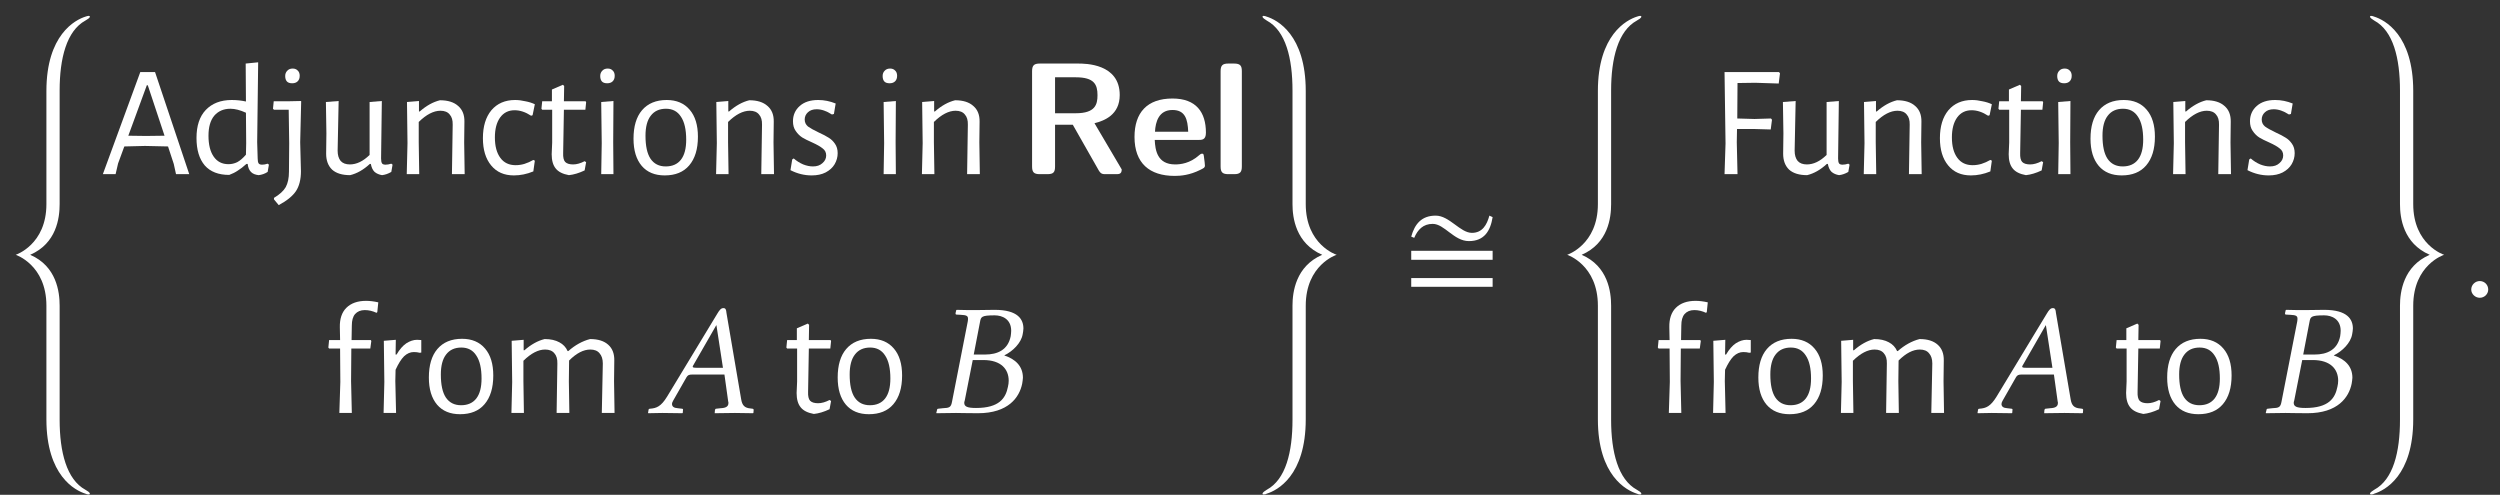 <?xml version="1.0" encoding="UTF-8"?>
<svg xmlns="http://www.w3.org/2000/svg" xmlns:xlink="http://www.w3.org/1999/xlink" width="156.449" height="30.964" viewBox="0 0 156.449 30.964">
<rect x="0" y="0" width="156.449" height="30.964" fill="#333333" stroke="none"/>
<defs>
<g>
<g id="glyph-0-0">
</g>
<g id="glyph-0-1">
<path d="M 5.125 29.344 C 5.125 29.25 4.969 29.172 4.844 29.094 C 3.672 28.453 3.234 26.734 3.234 24.719 L 3.234 17.578 C 3.234 16.719 3.047 15.109 1.391 14.391 C 3.047 13.672 3.234 12.078 3.234 11.219 L 3.234 4.109 C 3.234 2.094 3.672 0.375 4.844 -0.266 C 4.969 -0.344 5.125 -0.422 5.125 -0.516 C 5.125 -0.547 5.094 -0.562 5.047 -0.562 C 5 -0.562 4.906 -0.531 4.859 -0.516 C 4.203 -0.312 2.406 0.625 2.406 4.141 L 2.406 11.219 C 2.406 13.766 0.484 14.391 0.484 14.391 C 0.484 14.391 2.406 15.016 2.406 17.578 L 2.406 24.688 C 2.406 28.219 4.203 29.141 4.859 29.344 C 4.906 29.375 5 29.391 5.047 29.391 C 5.094 29.391 5.125 29.375 5.125 29.344 Z M 5.125 29.344 "/>
</g>
<g id="glyph-0-2">
<path d="M 0.484 29.344 C 0.484 29.375 0.516 29.391 0.547 29.391 C 0.609 29.391 0.703 29.375 0.734 29.344 C 1.406 29.141 3.188 28.219 3.188 24.688 L 3.188 17.578 C 3.188 15.016 5.109 14.391 5.125 14.391 C 5.109 14.391 3.188 13.766 3.188 11.219 L 3.188 4.141 C 3.188 0.625 1.406 -0.312 0.734 -0.516 C 0.703 -0.531 0.609 -0.562 0.547 -0.562 C 0.516 -0.562 0.484 -0.547 0.484 -0.516 C 0.484 -0.422 0.641 -0.344 0.75 -0.266 C 1.938 0.375 2.359 2.094 2.359 4.109 L 2.359 11.219 C 2.359 12.078 2.562 13.672 4.219 14.391 C 2.562 15.109 2.359 16.719 2.359 17.578 L 2.359 24.719 C 2.359 26.734 1.938 28.453 0.75 29.094 C 0.641 29.172 0.484 29.25 0.484 29.344 Z M 0.484 29.344 "/>
</g>
<g id="glyph-1-0">
</g>
<g id="glyph-1-1">
<path d="M 5.547 0 L 4.719 0 L 4.578 -0.641 L 4.219 -1.734 L 2.781 -1.766 L 1.484 -1.734 L 1.094 -0.672 L 0.938 0 L 0.141 0 L 2.484 -6.391 L 3.406 -6.391 Z M 4 -2.406 L 2.953 -5.562 L 2.891 -5.562 L 1.734 -2.406 L 2.844 -2.391 Z M 4 -2.406 "/>
</g>
<g id="glyph-1-2">
<path d="M 4.219 -2 L 4.25 -0.984 C 4.25 -0.836 4.27 -0.734 4.312 -0.672 C 4.352 -0.617 4.426 -0.594 4.531 -0.594 C 4.633 -0.594 4.75 -0.613 4.875 -0.656 L 4.953 -0.594 L 4.875 -0.141 C 4.695 -0.023 4.508 0.039 4.312 0.062 C 4.102 0.039 3.941 -0.023 3.828 -0.141 C 3.711 -0.266 3.645 -0.43 3.625 -0.641 L 3.547 -0.641 C 3.348 -0.461 3.164 -0.32 3 -0.219 C 2.844 -0.113 2.664 -0.023 2.469 0.047 C 1.801 0.047 1.289 -0.148 0.938 -0.547 C 0.594 -0.953 0.422 -1.523 0.422 -2.266 C 0.422 -3.023 0.613 -3.609 1 -4.016 C 1.395 -4.43 1.938 -4.641 2.625 -4.641 C 2.938 -4.641 3.234 -4.609 3.516 -4.547 L 3.5 -6.922 L 4.281 -7 Z M 2.547 -4.094 C 2.117 -4.094 1.781 -3.945 1.531 -3.656 C 1.289 -3.363 1.172 -2.945 1.172 -2.406 C 1.172 -1.844 1.281 -1.406 1.5 -1.094 C 1.719 -0.781 2.023 -0.625 2.422 -0.625 C 2.609 -0.625 2.789 -0.664 2.969 -0.75 C 3.145 -0.844 3.328 -1 3.516 -1.219 L 3.531 -1.938 L 3.516 -3.844 C 3.16 -4.008 2.836 -4.094 2.547 -4.094 Z M 2.547 -4.094 "/>
</g>
<g id="glyph-1-3">
<path d="M 1.812 -4.562 L 1.75 -2 L 1.797 -0.188 C 1.797 0.332 1.691 0.75 1.484 1.062 C 1.273 1.375 0.914 1.664 0.406 1.938 L 0.109 1.578 L 0.109 1.484 C 0.461 1.273 0.707 1.051 0.844 0.812 C 0.977 0.57 1.047 0.25 1.047 -0.156 L 1.062 -1.938 L 1.031 -4.031 L 0.109 -4.031 L 0.047 -4.094 L 0.094 -4.562 L 1.031 -4.562 L 1.781 -4.578 Z M 1.281 -6.609 C 1.414 -6.609 1.52 -6.566 1.594 -6.484 C 1.676 -6.41 1.719 -6.301 1.719 -6.156 C 1.719 -6.008 1.676 -5.895 1.594 -5.812 C 1.508 -5.727 1.395 -5.688 1.25 -5.688 C 1.102 -5.688 0.992 -5.723 0.922 -5.797 C 0.848 -5.879 0.812 -5.992 0.812 -6.141 C 0.812 -6.273 0.852 -6.383 0.938 -6.469 C 1.02 -6.562 1.133 -6.609 1.281 -6.609 Z M 1.281 -6.609 "/>
</g>
<g id="glyph-1-4">
<path d="M 4.891 -0.594 L 4.812 -0.141 C 4.613 -0.023 4.422 0.039 4.234 0.062 C 4.047 0.031 3.891 -0.035 3.766 -0.141 C 3.648 -0.254 3.57 -0.422 3.531 -0.641 L 3.469 -0.641 C 3.07 -0.273 2.66 -0.039 2.234 0.062 C 1.742 0.062 1.367 -0.051 1.109 -0.281 C 0.859 -0.52 0.734 -0.852 0.734 -1.281 L 0.75 -2.547 L 0.719 -4.516 L 1.516 -4.578 L 1.453 -1.469 C 1.453 -1.195 1.516 -0.984 1.641 -0.828 C 1.773 -0.68 1.969 -0.609 2.219 -0.609 C 2.633 -0.609 3.047 -0.805 3.453 -1.203 L 3.453 -4.516 L 4.219 -4.578 L 4.172 -0.984 C 4.172 -0.836 4.191 -0.734 4.234 -0.672 C 4.273 -0.617 4.348 -0.594 4.453 -0.594 C 4.555 -0.594 4.676 -0.613 4.812 -0.656 Z M 4.891 -0.594 "/>
</g>
<g id="glyph-1-5">
<path d="M 3.672 -3.094 C 3.68 -3.375 3.617 -3.586 3.484 -3.734 C 3.359 -3.891 3.164 -3.969 2.906 -3.969 C 2.477 -3.969 2.023 -3.734 1.547 -3.266 L 1.547 -2 L 1.578 0 L 0.797 0 L 0.844 -1.938 L 0.812 -4.516 L 1.562 -4.578 L 1.562 -3.922 L 1.609 -3.922 C 2.023 -4.285 2.445 -4.52 2.875 -4.625 C 3.375 -4.625 3.754 -4.504 4.016 -4.266 C 4.285 -4.035 4.414 -3.707 4.406 -3.281 L 4.391 -1.984 L 4.422 0 L 3.625 0 Z M 3.672 -3.094 "/>
</g>
<g id="glyph-1-6">
<path d="M 2.438 -4.641 C 2.645 -4.641 2.859 -4.613 3.078 -4.562 C 3.305 -4.52 3.504 -4.457 3.672 -4.375 L 3.531 -3.688 L 3.438 -3.656 C 3.094 -3.883 2.75 -4 2.406 -4 C 2.02 -4 1.719 -3.848 1.5 -3.547 C 1.281 -3.242 1.172 -2.828 1.172 -2.297 C 1.172 -1.754 1.285 -1.328 1.516 -1.016 C 1.742 -0.711 2.062 -0.562 2.469 -0.562 C 2.645 -0.562 2.828 -0.586 3.016 -0.641 C 3.211 -0.703 3.398 -0.785 3.578 -0.891 L 3.672 -0.844 L 3.578 -0.172 C 3.172 -0.004 2.766 0.078 2.359 0.078 C 1.754 0.078 1.281 -0.129 0.938 -0.547 C 0.594 -0.961 0.422 -1.531 0.422 -2.25 C 0.422 -2.988 0.598 -3.57 0.953 -4 C 1.316 -4.426 1.812 -4.641 2.438 -4.641 Z M 2.438 -4.641 "/>
</g>
<g id="glyph-1-7">
<path d="M 2.234 -0.609 C 2.453 -0.609 2.691 -0.676 2.953 -0.812 L 3.047 -0.75 L 2.953 -0.234 C 2.598 -0.066 2.27 0.031 1.969 0.062 C 1.582 -0.008 1.305 -0.148 1.141 -0.359 C 0.973 -0.566 0.891 -0.863 0.891 -1.25 L 0.922 -1.969 L 0.922 -4.031 L 0.297 -4.031 L 0.25 -4.094 L 0.297 -4.562 L 0.906 -4.562 L 0.906 -5.297 L 1.594 -5.594 L 1.672 -5.516 L 1.656 -4.562 L 3.016 -4.562 L 3.047 -4.5 L 3 -4.031 L 1.656 -4.031 L 1.609 -1.328 C 1.598 -1.055 1.641 -0.867 1.734 -0.766 C 1.836 -0.66 2.004 -0.609 2.234 -0.609 Z M 2.234 -0.609 "/>
</g>
<g id="glyph-1-8">
<path d="M 0.844 -1.938 L 0.812 -4.516 L 1.578 -4.578 L 1.562 -2 L 1.578 0 L 0.812 0 Z M 1.219 -6.609 C 1.352 -6.609 1.457 -6.566 1.531 -6.484 C 1.613 -6.41 1.656 -6.301 1.656 -6.156 C 1.656 -6.008 1.613 -5.895 1.531 -5.812 C 1.445 -5.727 1.332 -5.688 1.188 -5.688 C 1.039 -5.688 0.93 -5.723 0.859 -5.797 C 0.785 -5.879 0.75 -5.992 0.75 -6.141 C 0.75 -6.273 0.789 -6.383 0.875 -6.469 C 0.957 -6.562 1.07 -6.609 1.219 -6.609 Z M 1.219 -6.609 "/>
</g>
<g id="glyph-1-9">
<path d="M 2.5 -4.641 C 3.113 -4.641 3.594 -4.438 3.938 -4.031 C 4.281 -3.633 4.453 -3.07 4.453 -2.344 C 4.453 -1.57 4.27 -0.973 3.906 -0.547 C 3.551 -0.129 3.039 0.078 2.375 0.078 C 1.758 0.078 1.281 -0.117 0.938 -0.516 C 0.594 -0.922 0.422 -1.488 0.422 -2.219 C 0.422 -2.988 0.598 -3.582 0.953 -4 C 1.316 -4.426 1.832 -4.641 2.5 -4.641 Z M 2.453 -4.094 C 2.035 -4.094 1.719 -3.945 1.5 -3.656 C 1.281 -3.375 1.172 -2.957 1.172 -2.406 C 1.172 -1.77 1.273 -1.289 1.484 -0.969 C 1.703 -0.645 2.02 -0.484 2.438 -0.484 C 2.852 -0.484 3.172 -0.625 3.391 -0.906 C 3.609 -1.188 3.719 -1.602 3.719 -2.156 C 3.719 -2.789 3.609 -3.27 3.391 -3.594 C 3.18 -3.926 2.867 -4.094 2.453 -4.094 Z M 2.453 -4.094 "/>
</g>
<g id="glyph-1-10">
<path d="M 2.047 -4.641 C 2.422 -4.641 2.785 -4.566 3.141 -4.422 L 3.031 -3.766 L 2.906 -3.734 C 2.57 -3.953 2.254 -4.062 1.953 -4.062 C 1.723 -4.062 1.539 -4 1.406 -3.875 C 1.27 -3.75 1.203 -3.598 1.203 -3.422 C 1.203 -3.242 1.27 -3.098 1.406 -2.984 C 1.551 -2.879 1.773 -2.754 2.078 -2.609 C 2.336 -2.492 2.547 -2.383 2.703 -2.281 C 2.859 -2.188 2.988 -2.062 3.094 -1.906 C 3.207 -1.75 3.266 -1.551 3.266 -1.312 C 3.266 -1.07 3.203 -0.844 3.078 -0.625 C 2.953 -0.414 2.766 -0.242 2.516 -0.109 C 2.273 0.016 1.984 0.078 1.641 0.078 C 1.18 0.078 0.738 -0.031 0.312 -0.25 L 0.422 -0.922 L 0.516 -0.984 C 0.691 -0.828 0.891 -0.703 1.109 -0.609 C 1.328 -0.523 1.531 -0.484 1.719 -0.484 C 1.969 -0.484 2.164 -0.551 2.312 -0.688 C 2.469 -0.82 2.547 -0.984 2.547 -1.172 C 2.547 -1.359 2.473 -1.504 2.328 -1.609 C 2.191 -1.723 1.973 -1.848 1.672 -1.984 C 1.41 -2.098 1.203 -2.203 1.047 -2.297 C 0.891 -2.398 0.754 -2.535 0.641 -2.703 C 0.523 -2.867 0.469 -3.07 0.469 -3.312 C 0.469 -3.695 0.609 -4.016 0.891 -4.266 C 1.172 -4.516 1.555 -4.641 2.047 -4.641 Z M 2.047 -4.641 "/>
</g>
<g id="glyph-1-11">
<path d="M 2.719 -7.016 C 2.957 -7.016 3.211 -6.984 3.484 -6.922 L 3.422 -6.312 L 3.375 -6.266 C 3.133 -6.379 2.891 -6.438 2.641 -6.438 C 2.379 -6.438 2.176 -6.352 2.031 -6.188 C 1.895 -6.031 1.828 -5.789 1.828 -5.469 L 1.812 -4.562 L 3.016 -4.562 L 3.047 -4.5 L 2.984 -4.031 L 1.797 -4.031 L 1.781 -2 L 1.828 0 L 1.047 0 L 1.109 -1.938 L 1.094 -4.031 L 0.406 -4.031 L 0.359 -4.094 L 0.406 -4.562 L 1.094 -4.562 L 1.078 -5.359 C 1.066 -5.891 1.203 -6.297 1.484 -6.578 C 1.773 -6.867 2.188 -7.016 2.719 -7.016 Z M 2.719 -7.016 "/>
</g>
<g id="glyph-1-12">
<path d="M 2.891 -4.578 C 2.973 -4.578 3.062 -4.57 3.156 -4.562 L 3.156 -3.781 L 3.062 -3.766 C 2.945 -3.797 2.82 -3.812 2.688 -3.812 C 2.469 -3.812 2.266 -3.723 2.078 -3.547 C 1.898 -3.367 1.723 -3.086 1.547 -2.703 L 1.531 -2 L 1.578 0 L 0.797 0 L 0.844 -1.938 L 0.812 -4.516 L 1.562 -4.578 L 1.547 -3.656 L 1.609 -3.656 C 1.797 -3.977 2 -4.211 2.219 -4.359 C 2.445 -4.504 2.672 -4.578 2.891 -4.578 Z M 2.891 -4.578 "/>
</g>
<g id="glyph-1-13">
<path d="M 6.516 -3.094 C 6.516 -3.375 6.445 -3.586 6.312 -3.734 C 6.188 -3.891 5.992 -3.969 5.734 -3.969 C 5.305 -3.969 4.863 -3.738 4.406 -3.281 L 4.391 -1.984 L 4.422 0 L 3.625 0 L 3.672 -3.094 C 3.68 -3.375 3.617 -3.586 3.484 -3.734 C 3.359 -3.891 3.164 -3.969 2.906 -3.969 C 2.477 -3.969 2.023 -3.734 1.547 -3.266 L 1.547 -2 L 1.578 0 L 0.797 0 L 0.844 -1.938 L 0.812 -4.516 L 1.562 -4.578 L 1.562 -3.922 L 1.609 -3.922 C 2.023 -4.285 2.445 -4.52 2.875 -4.625 C 3.25 -4.625 3.555 -4.555 3.797 -4.422 C 4.035 -4.297 4.207 -4.113 4.312 -3.875 L 4.359 -3.875 C 4.785 -4.25 5.238 -4.5 5.719 -4.625 C 6.219 -4.625 6.598 -4.504 6.859 -4.266 C 7.117 -4.035 7.242 -3.707 7.234 -3.281 L 7.219 -1.984 L 7.25 0 L 6.453 0 Z M 6.516 -3.094 "/>
</g>
<g id="glyph-1-14">
<path d="M 1.734 -5.703 L 1.719 -3.484 L 2.797 -3.453 L 3.828 -3.484 L 3.891 -3.406 L 3.812 -2.797 L 2.719 -2.828 L 1.703 -2.828 L 1.688 -2 L 1.734 0 L 0.922 0 L 0.984 -1.922 L 0.922 -6.391 L 4.328 -6.391 L 4.391 -6.312 L 4.312 -5.672 L 2.844 -5.719 Z M 1.734 -5.703 "/>
</g>
<g id="glyph-2-0">
</g>
<g id="glyph-2-1">
<path d="M 6.516 -0.297 L 4.812 -3.188 C 5.438 -3.344 6.391 -3.719 6.391 -4.953 C 6.391 -6.922 4.234 -6.922 3.781 -6.922 L 1.391 -6.922 C 1.031 -6.922 0.906 -6.812 0.906 -6.438 L 0.906 -0.484 C 0.906 -0.125 1.016 0 1.391 0 L 1.859 0 C 2.25 0 2.344 -0.125 2.344 -0.484 L 2.344 -3.094 L 3.453 -3.094 L 5.078 -0.234 C 5.219 0 5.328 0 5.547 0 L 6.141 0 C 6.344 0 6.516 0 6.516 -0.297 Z M 5 -4.938 C 5 -4.359 4.859 -3.812 3.641 -3.812 L 2.344 -3.812 L 2.344 -6.062 L 3.641 -6.062 C 4.797 -6.062 5 -5.609 5 -4.938 Z M 5 -4.938 "/>
</g>
<g id="glyph-2-2">
<path d="M 4.781 -2.594 C 4.781 -3.875 4.172 -4.734 2.688 -4.734 C 1.094 -4.734 0.312 -3.844 0.312 -2.328 C 0.312 -0.688 1.25 0.109 2.828 0.109 C 3.203 0.109 3.766 0.062 4.422 -0.266 C 4.641 -0.375 4.719 -0.406 4.719 -0.531 C 4.719 -0.594 4.688 -0.891 4.672 -0.969 C 4.641 -1.281 4.625 -1.281 4.531 -1.281 C 4.5 -1.281 4.469 -1.281 4.359 -1.188 C 3.781 -0.672 3.188 -0.609 2.859 -0.609 C 1.734 -0.609 1.609 -1.5 1.578 -2.141 L 4.297 -2.141 C 4.531 -2.141 4.781 -2.141 4.781 -2.594 Z M 3.672 -2.656 L 1.594 -2.656 C 1.625 -3.266 1.828 -4.016 2.688 -4.016 C 3.484 -4.016 3.641 -3.438 3.672 -2.656 Z M 3.672 -2.656 "/>
</g>
<g id="glyph-2-3">
<path d="M 1.938 -0.484 L 1.938 -6.438 C 1.938 -6.766 1.859 -6.922 1.453 -6.922 L 1.094 -6.922 C 0.734 -6.922 0.609 -6.812 0.609 -6.438 L 0.609 -0.484 C 0.609 -0.125 0.719 0 1.094 0 L 1.453 0 C 1.828 0 1.938 -0.125 1.938 -0.484 Z M 1.938 -0.484 "/>
</g>
<g id="glyph-3-0">
</g>
<g id="glyph-3-1">
<path d="M 3.062 -2.828 C 2.906 -2.828 2.828 -2.844 2.828 -2.891 C 2.828 -2.906 2.828 -2.938 2.844 -2.953 L 4.297 -5.484 L 4.312 -5.484 L 4.719 -2.828 Z M 1.609 -0.781 L 2.438 -2.234 C 2.516 -2.359 2.578 -2.406 2.812 -2.406 L 4.812 -2.406 L 5.047 -0.719 C 5.062 -0.688 5.062 -0.656 5.062 -0.625 C 5.062 -0.406 4.906 -0.312 4.578 -0.297 L 4.297 -0.266 C 4.25 -0.266 4.234 -0.234 4.219 -0.188 L 4.203 0 L 4.203 0.016 C 4.562 0.016 5.109 0 5.469 0 C 5.859 0 6.25 0.016 6.594 0.016 L 6.625 0 L 6.641 -0.188 C 6.641 -0.234 6.609 -0.266 6.562 -0.266 L 6.453 -0.281 C 6.078 -0.312 5.922 -0.469 5.859 -0.859 L 4.938 -6.266 C 4.922 -6.453 4.891 -6.562 4.75 -6.562 C 4.609 -6.562 4.516 -6.469 4.359 -6.203 L 1.219 -1.016 C 0.844 -0.406 0.562 -0.297 0.156 -0.266 C 0.094 -0.266 0.062 -0.234 0.062 -0.188 L 0.031 0 L 0.047 0.016 C 0.406 0.016 0.562 0 0.922 0 C 1.312 0 1.828 0.016 2.172 0.016 L 2.203 0 L 2.219 -0.188 C 2.234 -0.234 2.203 -0.266 2.156 -0.266 L 1.891 -0.297 C 1.641 -0.312 1.531 -0.406 1.531 -0.562 C 1.531 -0.625 1.562 -0.703 1.609 -0.781 Z M 1.609 -0.781 "/>
</g>
<g id="glyph-3-2">
<path d="M 2.891 -5.688 C 2.953 -6.016 2.969 -6.109 3.812 -6.109 C 4.281 -6.109 4.844 -5.875 4.844 -5.141 C 4.844 -5.031 4.828 -4.922 4.812 -4.797 C 4.641 -3.953 4 -3.656 3.203 -3.656 L 2.5 -3.656 Z M 2.438 -3.312 L 3.094 -3.312 C 4.219 -3.312 4.688 -2.734 4.688 -2.016 C 4.688 -1.891 4.672 -1.781 4.641 -1.641 C 4.5 -0.922 4.094 -0.312 2.641 -0.312 C 2.078 -0.312 1.906 -0.406 1.906 -0.641 C 1.906 -0.672 1.922 -0.734 1.938 -0.781 Z M 0.203 -0.188 L 0.156 0 L 0.172 0.016 C 0.625 0.016 1.016 0 1.391 0 C 1.781 0 1.906 0.016 2.766 0.016 C 4.672 0.016 5.359 -0.984 5.531 -1.828 C 5.547 -1.969 5.578 -2.078 5.578 -2.203 C 5.578 -2.938 5.094 -3.375 4.422 -3.594 L 4.422 -3.609 C 4.938 -3.859 5.469 -4.375 5.562 -4.922 C 5.578 -5.031 5.609 -5.156 5.609 -5.281 C 5.609 -5.859 5.266 -6.453 3.812 -6.453 C 3.469 -6.453 3.031 -6.438 2.641 -6.438 C 2.266 -6.438 1.891 -6.438 1.438 -6.453 L 1.406 -6.438 L 1.359 -6.234 C 1.359 -6.188 1.375 -6.156 1.422 -6.156 L 1.703 -6.141 C 2.031 -6.125 2.141 -6.078 2.141 -5.906 C 2.141 -5.859 2.141 -5.797 2.125 -5.719 L 1.141 -0.703 C 1.078 -0.359 0.984 -0.312 0.562 -0.297 L 0.281 -0.266 C 0.234 -0.266 0.203 -0.234 0.203 -0.188 Z M 0.203 -0.188 "/>
</g>
<g id="glyph-3-3">
<path d="M 0.562 -0.422 C 0.562 -0.141 0.812 0.094 1.094 0.094 C 1.391 0.094 1.625 -0.141 1.625 -0.422 C 1.625 -0.719 1.391 -0.953 1.094 -0.953 C 0.812 -0.953 0.562 -0.719 0.562 -0.422 Z M 0.562 -0.422 "/>
</g>
<g id="glyph-4-0">
</g>
<g id="glyph-4-1">
<path d="M 5.719 -4.953 L 5.516 -5.047 C 5.359 -4.469 5.078 -3.969 4.422 -3.969 C 3.688 -3.969 3.016 -5.047 2.156 -5.047 C 1.281 -5.047 0.844 -4.531 0.625 -3.734 L 0.812 -3.656 C 1.031 -4.172 1.375 -4.531 1.969 -4.531 C 2.703 -4.531 3.297 -3.453 4.234 -3.453 C 5.188 -3.453 5.578 -4.078 5.719 -4.953 Z M 5.719 -2.281 L 5.719 -2.844 L 0.625 -2.844 L 0.625 -2.281 Z M 5.719 -0.594 L 5.719 -1.141 L 0.625 -1.141 L 0.625 -0.594 Z M 5.719 -0.594 "/>
</g>
</g>
<clipPath id="clip-0">
<path clip-rule="nonzero" d="M 0 0 L 6 0 L 6 30.965 L 0 30.965 Z M 0 0 "/>
</clipPath>
<clipPath id="clip-1">
<path clip-rule="nonzero" d="M 79 0 L 84 0 L 84 30.965 L 79 30.965 Z M 79 0 "/>
</clipPath>
<clipPath id="clip-2">
<path clip-rule="nonzero" d="M 98 0 L 103 0 L 103 30.965 L 98 30.965 Z M 98 0 "/>
</clipPath>
<clipPath id="clip-3">
<path clip-rule="nonzero" d="M 148 0 L 153 0 L 153 30.965 L 148 30.965 Z M 148 0 "/>
</clipPath>
</defs>
<g clip-path="url(#clip-0)">
<g fill="rgb(100%, 100%, 100%)" fill-opacity="1">
<use xlink:href="#glyph-0-1" x="0.498" y="1.554"/>
</g>
</g>
<g fill="rgb(100%, 100%, 100%)" fill-opacity="1">
<use xlink:href="#glyph-1-1" x="6.296" y="10.899"/>
</g>
<g fill="rgb(100%, 100%, 100%)" fill-opacity="1">
<use xlink:href="#glyph-1-2" x="11.875" y="10.899"/>
<use xlink:href="#glyph-1-3" x="17.036" y="10.899"/>
<use xlink:href="#glyph-1-4" x="19.676" y="10.899"/>
</g>
<g fill="rgb(100%, 100%, 100%)" fill-opacity="1">
<use xlink:href="#glyph-1-5" x="24.657" y="10.899"/>
<use xlink:href="#glyph-1-6" x="29.798" y="10.899"/>
<use xlink:href="#glyph-1-7" x="33.633" y="10.899"/>
<use xlink:href="#glyph-1-8" x="36.812" y="10.899"/>
<use xlink:href="#glyph-1-9" x="39.223" y="10.899"/>
</g>
<g fill="rgb(100%, 100%, 100%)" fill-opacity="1">
<use xlink:href="#glyph-1-5" x="44.015" y="10.899"/>
<use xlink:href="#glyph-1-10" x="49.155" y="10.899"/>
</g>
<g fill="rgb(100%, 100%, 100%)" fill-opacity="1">
<use xlink:href="#glyph-1-8" x="54.485" y="10.899"/>
<use xlink:href="#glyph-1-5" x="56.896" y="10.899"/>
</g>
<g fill="rgb(100%, 100%, 100%)" fill-opacity="1">
<use xlink:href="#glyph-2-1" x="63.681" y="10.899"/>
<use xlink:href="#glyph-2-2" x="70.685" y="10.899"/>
<use xlink:href="#glyph-2-3" x="75.776" y="10.899"/>
</g>
<g fill="rgb(100%, 100%, 100%)" fill-opacity="1">
<use xlink:href="#glyph-1-11" x="20.189" y="25.843"/>
<use xlink:href="#glyph-1-12" x="23.208" y="25.843"/>
</g>
<g fill="rgb(100%, 100%, 100%)" fill-opacity="1">
<use xlink:href="#glyph-1-9" x="26.416" y="25.843"/>
</g>
<g fill="rgb(100%, 100%, 100%)" fill-opacity="1">
<use xlink:href="#glyph-1-13" x="31.208" y="25.843"/>
</g>
<g fill="rgb(100%, 100%, 100%)" fill-opacity="1">
<use xlink:href="#glyph-3-1" x="40.523" y="25.843"/>
</g>
<g fill="rgb(100%, 100%, 100%)" fill-opacity="1">
<use xlink:href="#glyph-1-7" x="48.961" y="25.843"/>
</g>
<g fill="rgb(100%, 100%, 100%)" fill-opacity="1">
<use xlink:href="#glyph-1-9" x="52" y="25.843"/>
</g>
<g fill="rgb(100%, 100%, 100%)" fill-opacity="1">
<use xlink:href="#glyph-3-2" x="58.436" y="25.843"/>
</g>
<g clip-path="url(#clip-1)">
<g fill="rgb(100%, 100%, 100%)" fill-opacity="1">
<use xlink:href="#glyph-0-2" x="78.525" y="1.554"/>
</g>
</g>
<g fill="rgb(100%, 100%, 100%)" fill-opacity="1">
<use xlink:href="#glyph-4-1" x="87.689" y="18.541"/>
</g>
<g clip-path="url(#clip-2)">
<g fill="rgb(100%, 100%, 100%)" fill-opacity="1">
<use xlink:href="#glyph-0-1" x="97.589" y="1.554"/>
</g>
</g>
<g fill="rgb(100%, 100%, 100%)" fill-opacity="1">
<use xlink:href="#glyph-1-14" x="106.999" y="10.899"/>
</g>
<g fill="rgb(100%, 100%, 100%)" fill-opacity="1">
<use xlink:href="#glyph-1-4" x="110.855" y="10.899"/>
</g>
<g fill="rgb(100%, 100%, 100%)" fill-opacity="1">
<use xlink:href="#glyph-1-5" x="115.836" y="10.899"/>
<use xlink:href="#glyph-1-6" x="120.977" y="10.899"/>
<use xlink:href="#glyph-1-7" x="124.812" y="10.899"/>
<use xlink:href="#glyph-1-8" x="127.99" y="10.899"/>
<use xlink:href="#glyph-1-9" x="130.401" y="10.899"/>
</g>
<g fill="rgb(100%, 100%, 100%)" fill-opacity="1">
<use xlink:href="#glyph-1-5" x="135.193" y="10.899"/>
<use xlink:href="#glyph-1-10" x="140.334" y="10.899"/>
</g>
<g fill="rgb(100%, 100%, 100%)" fill-opacity="1">
<use xlink:href="#glyph-1-11" x="103.388" y="25.843"/>
<use xlink:href="#glyph-1-12" x="106.407" y="25.843"/>
</g>
<g fill="rgb(100%, 100%, 100%)" fill-opacity="1">
<use xlink:href="#glyph-1-9" x="109.615" y="25.843"/>
</g>
<g fill="rgb(100%, 100%, 100%)" fill-opacity="1">
<use xlink:href="#glyph-1-13" x="114.407" y="25.843"/>
</g>
<g fill="rgb(100%, 100%, 100%)" fill-opacity="1">
<use xlink:href="#glyph-3-1" x="123.721" y="25.843"/>
</g>
<g fill="rgb(100%, 100%, 100%)" fill-opacity="1">
<use xlink:href="#glyph-1-7" x="132.16" y="25.843"/>
</g>
<g fill="rgb(100%, 100%, 100%)" fill-opacity="1">
<use xlink:href="#glyph-1-9" x="135.199" y="25.843"/>
</g>
<g fill="rgb(100%, 100%, 100%)" fill-opacity="1">
<use xlink:href="#glyph-3-2" x="141.634" y="25.843"/>
</g>
<g clip-path="url(#clip-3)">
<g fill="rgb(100%, 100%, 100%)" fill-opacity="1">
<use xlink:href="#glyph-0-2" x="147.831" y="1.554"/>
</g>
</g>
<g fill="rgb(100%, 100%, 100%)" fill-opacity="1">
<use xlink:href="#glyph-3-3" x="154.087" y="18.541"/>
</g>
</svg>

